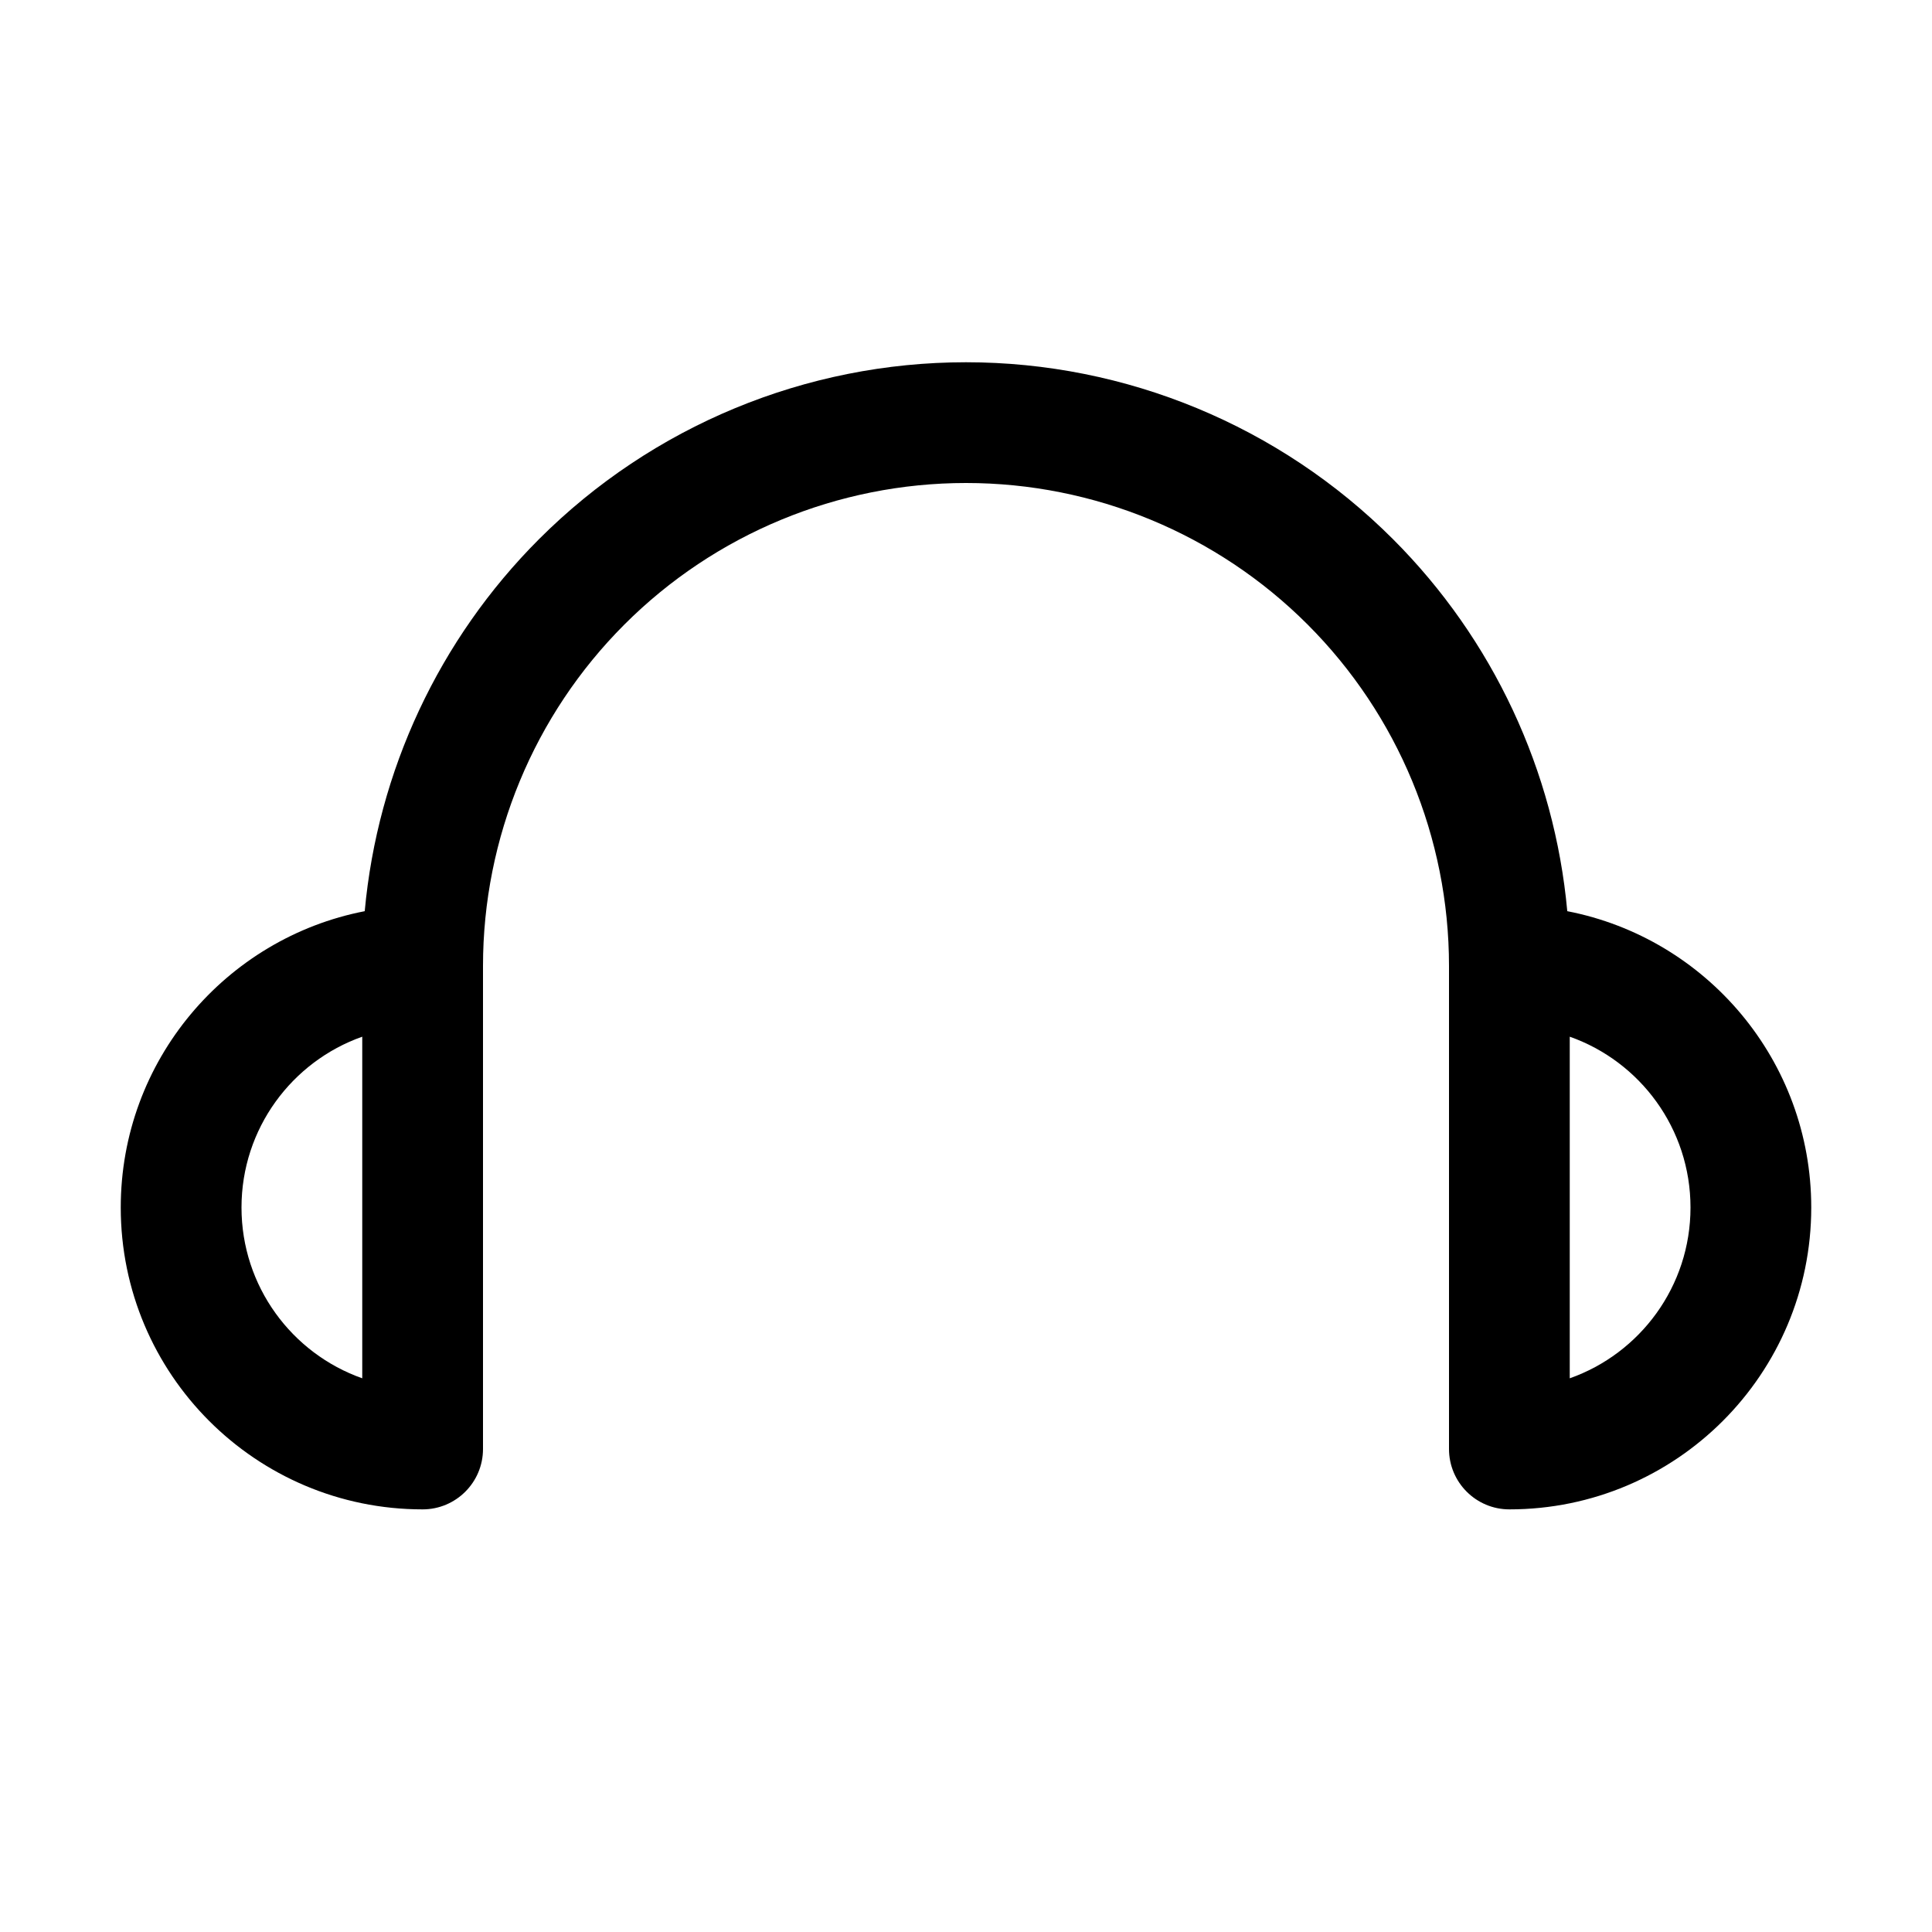 <svg width="32" height="32" viewBox="0 0 32 32" fill="none" xmlns="http://www.w3.org/2000/svg">
<path d="M10.343 10.343C11.843 8.843 13.878 8 16 8C18.122 8 20.157 8.843 21.657 10.343C23.157 11.843 24 13.878 24 16V24C24 24.552 24.448 25 25 25C27.761 25 30 22.761 30 20C30 17.567 28.262 15.539 25.959 15.092C25.747 12.773 24.731 10.589 23.071 8.929C21.196 7.054 18.652 6 16 6C13.348 6 10.804 7.054 8.929 8.929C7.269 10.589 6.253 12.773 6.041 15.092C3.739 15.539 2 17.567 2 20C2 22.761 4.239 25 7 25C7.552 25 8 24.552 8 24V16C8 13.878 8.843 11.843 10.343 10.343ZM6 17.171V22.829C4.835 22.418 4 21.306 4 20C4 18.694 4.835 17.582 6 17.171ZM26 17.171C27.165 17.582 28 18.694 28 20C28 21.306 27.165 22.418 26 22.829V17.171Z" fill="black"/>
</svg>
